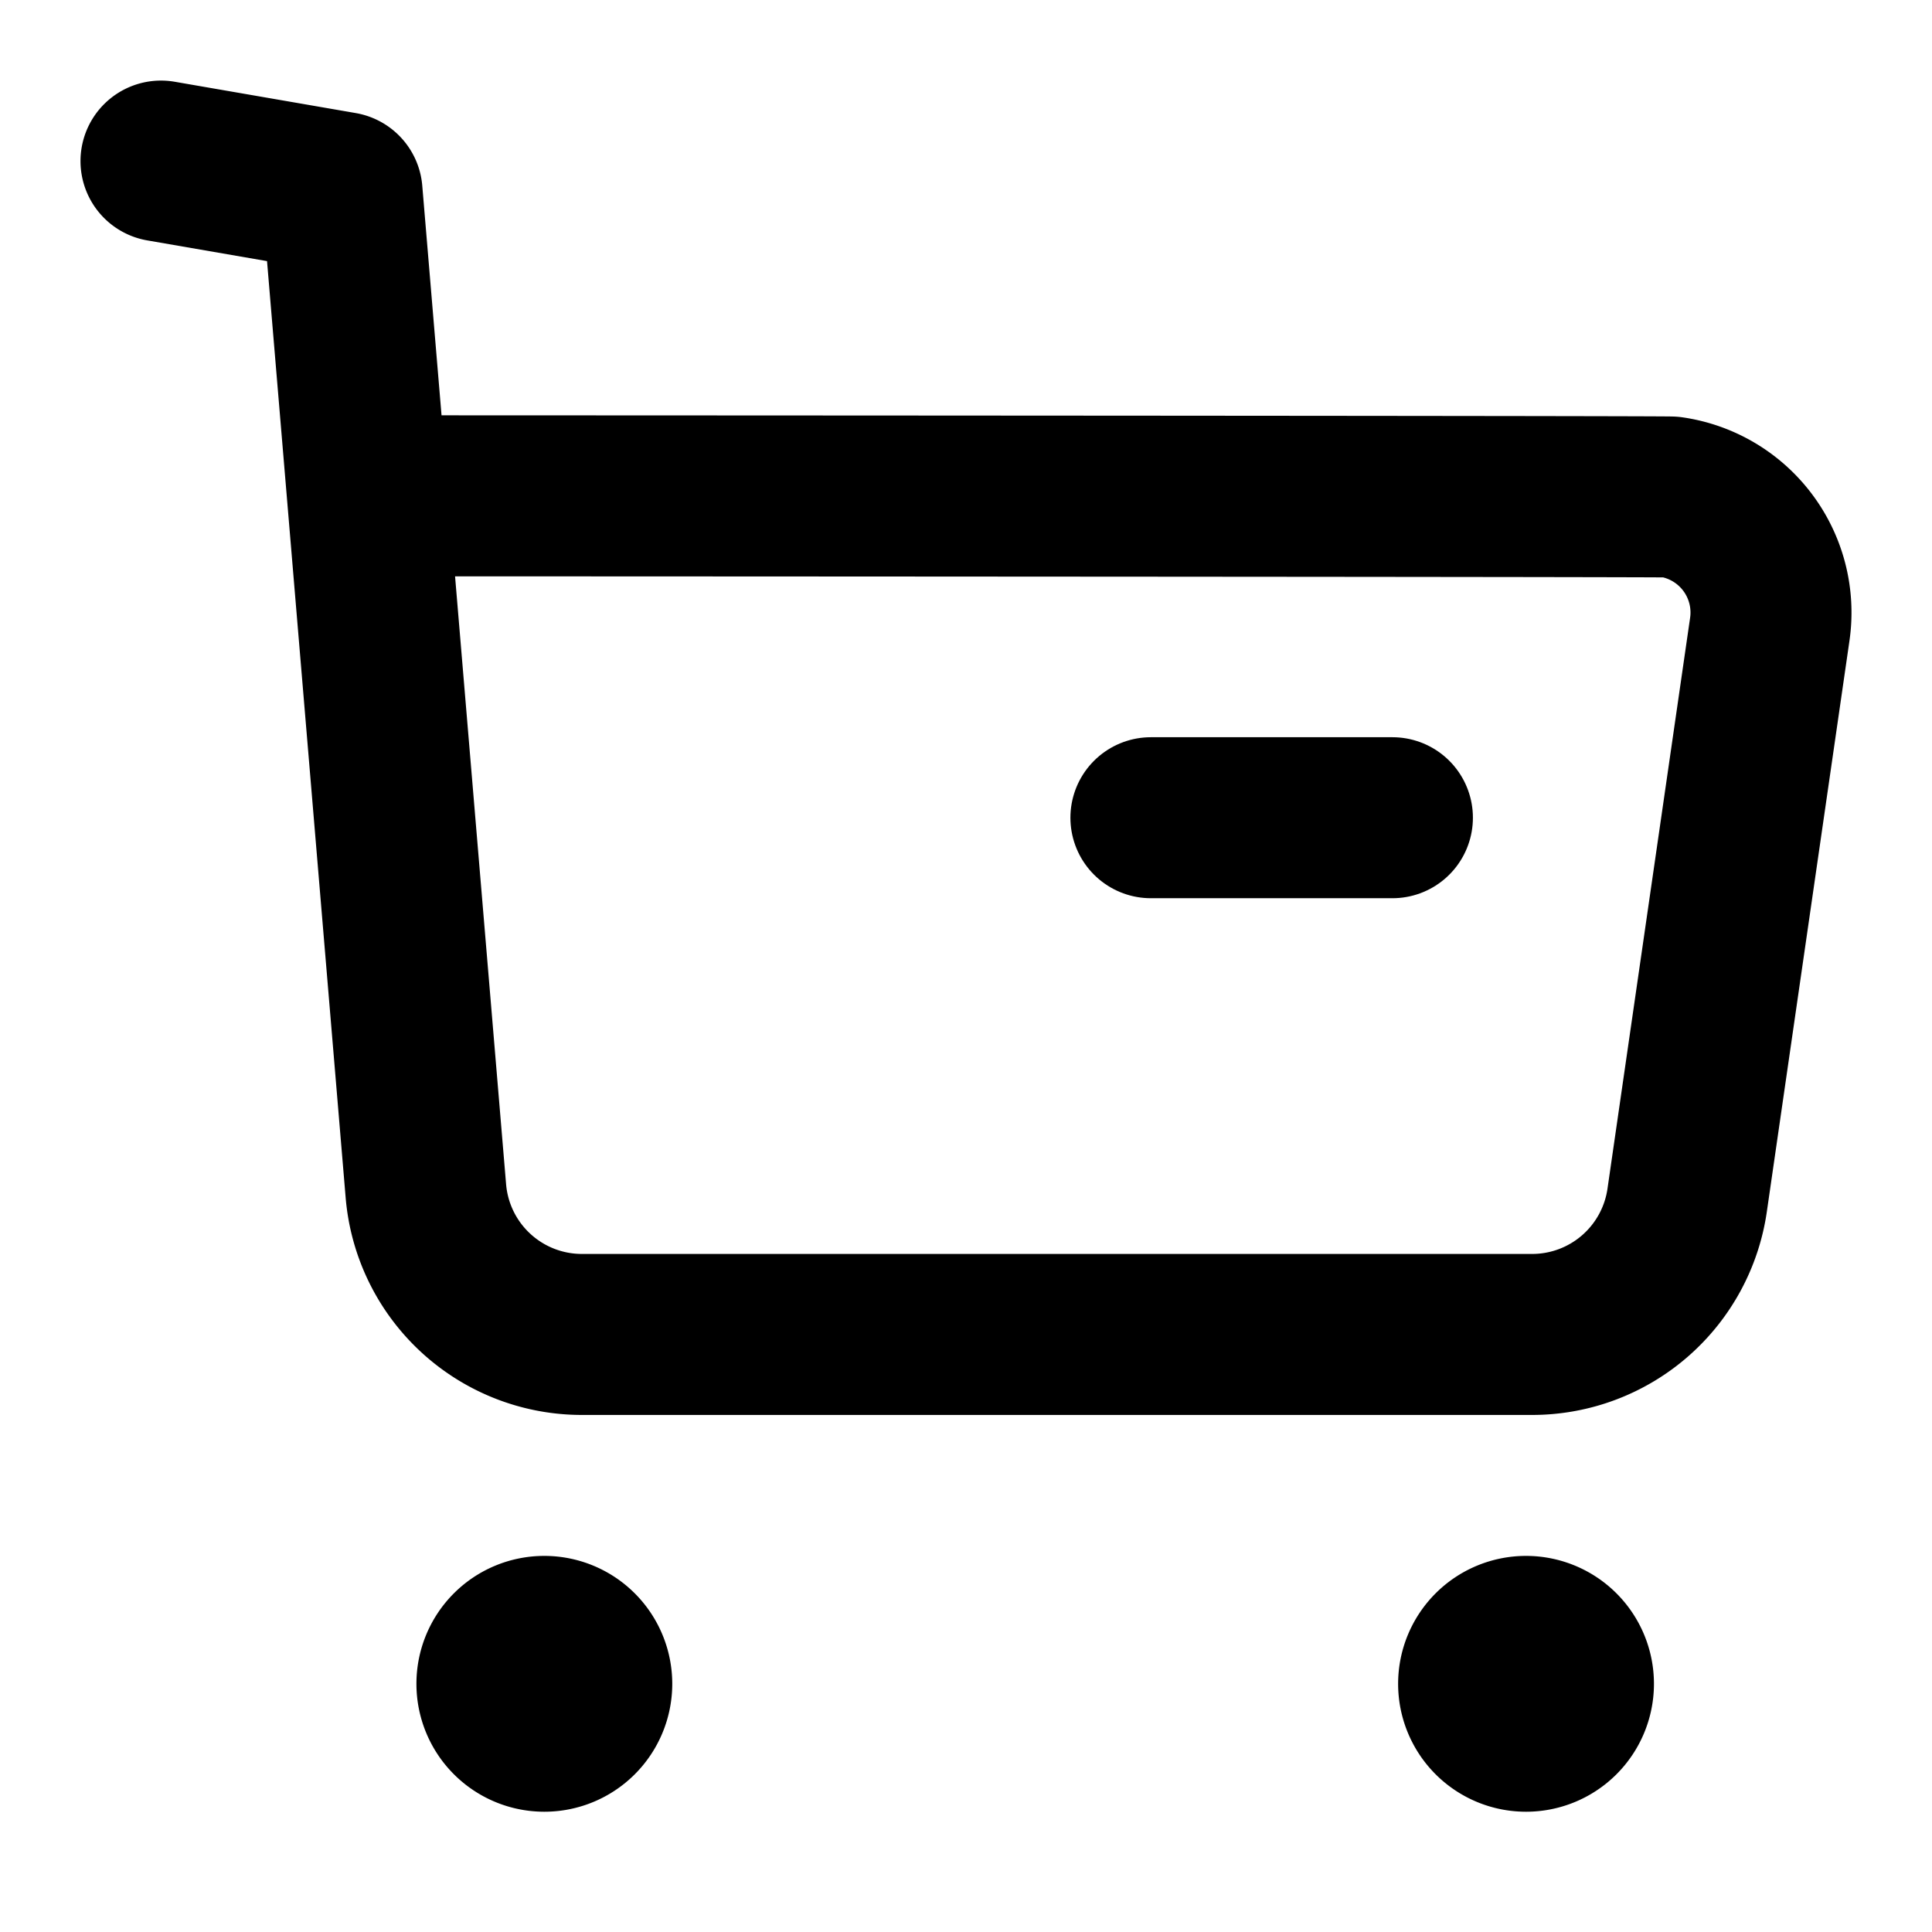 <svg xmlns="http://www.w3.org/2000/svg" width="24" height="24" viewBox="0 0 24 24">
  <g id="Raggruppa_844" data-name="Raggruppa 844" transform="translate(-772 -193.087)">
    <g id="Buy" transform="translate(773.25 194.338)">
      <path id="Stroke_1" data-name="Stroke 1" d="M0,0,2.249.389l1.041,12.4a1.945,1.945,0,0,0,1.946,1.787H17.029a1.946,1.946,0,0,0,1.93-1.671l1.026-7.09a1.45,1.45,0,0,0-1.227-1.642c-.069-.01-16.148-.015-16.148-.015" transform="translate(0.75 0.75)" fill="none" stroke="#000" stroke-linecap="round" stroke-linejoin="round" stroke-miterlimit="10" stroke-width="2"/>
      <path id="Stroke_3" data-name="Stroke 3" d="M0,.5H3" transform="translate(13.047 8.407)" fill="none" stroke="#000" stroke-linecap="round" stroke-linejoin="round" stroke-miterlimit="10" stroke-width="2"/>
      <path id="Stroke_5" data-name="Stroke 5" d="M.588,0A.589.589,0,1,1,0,.588.588.588,0,0,1,.588,0Z" transform="translate(4.923 19.077)" stroke="#000" stroke-linecap="round" stroke-linejoin="round" stroke-miterlimit="10" stroke-width="2"/>
      <path id="Stroke_7" data-name="Stroke 7" d="M.588,0A.589.589,0,1,1,0,.588.589.589,0,0,1,.588,0Z" transform="translate(17.118 19.077)" stroke="#000" stroke-linecap="round" stroke-linejoin="round" stroke-miterlimit="10" stroke-width="2"/>
    </g>
    <rect id="Rettangolo_2154" data-name="Rettangolo 2154" width="24" height="24" transform="translate(772 193.087)" fill="none"/>
  </g>
</svg>
